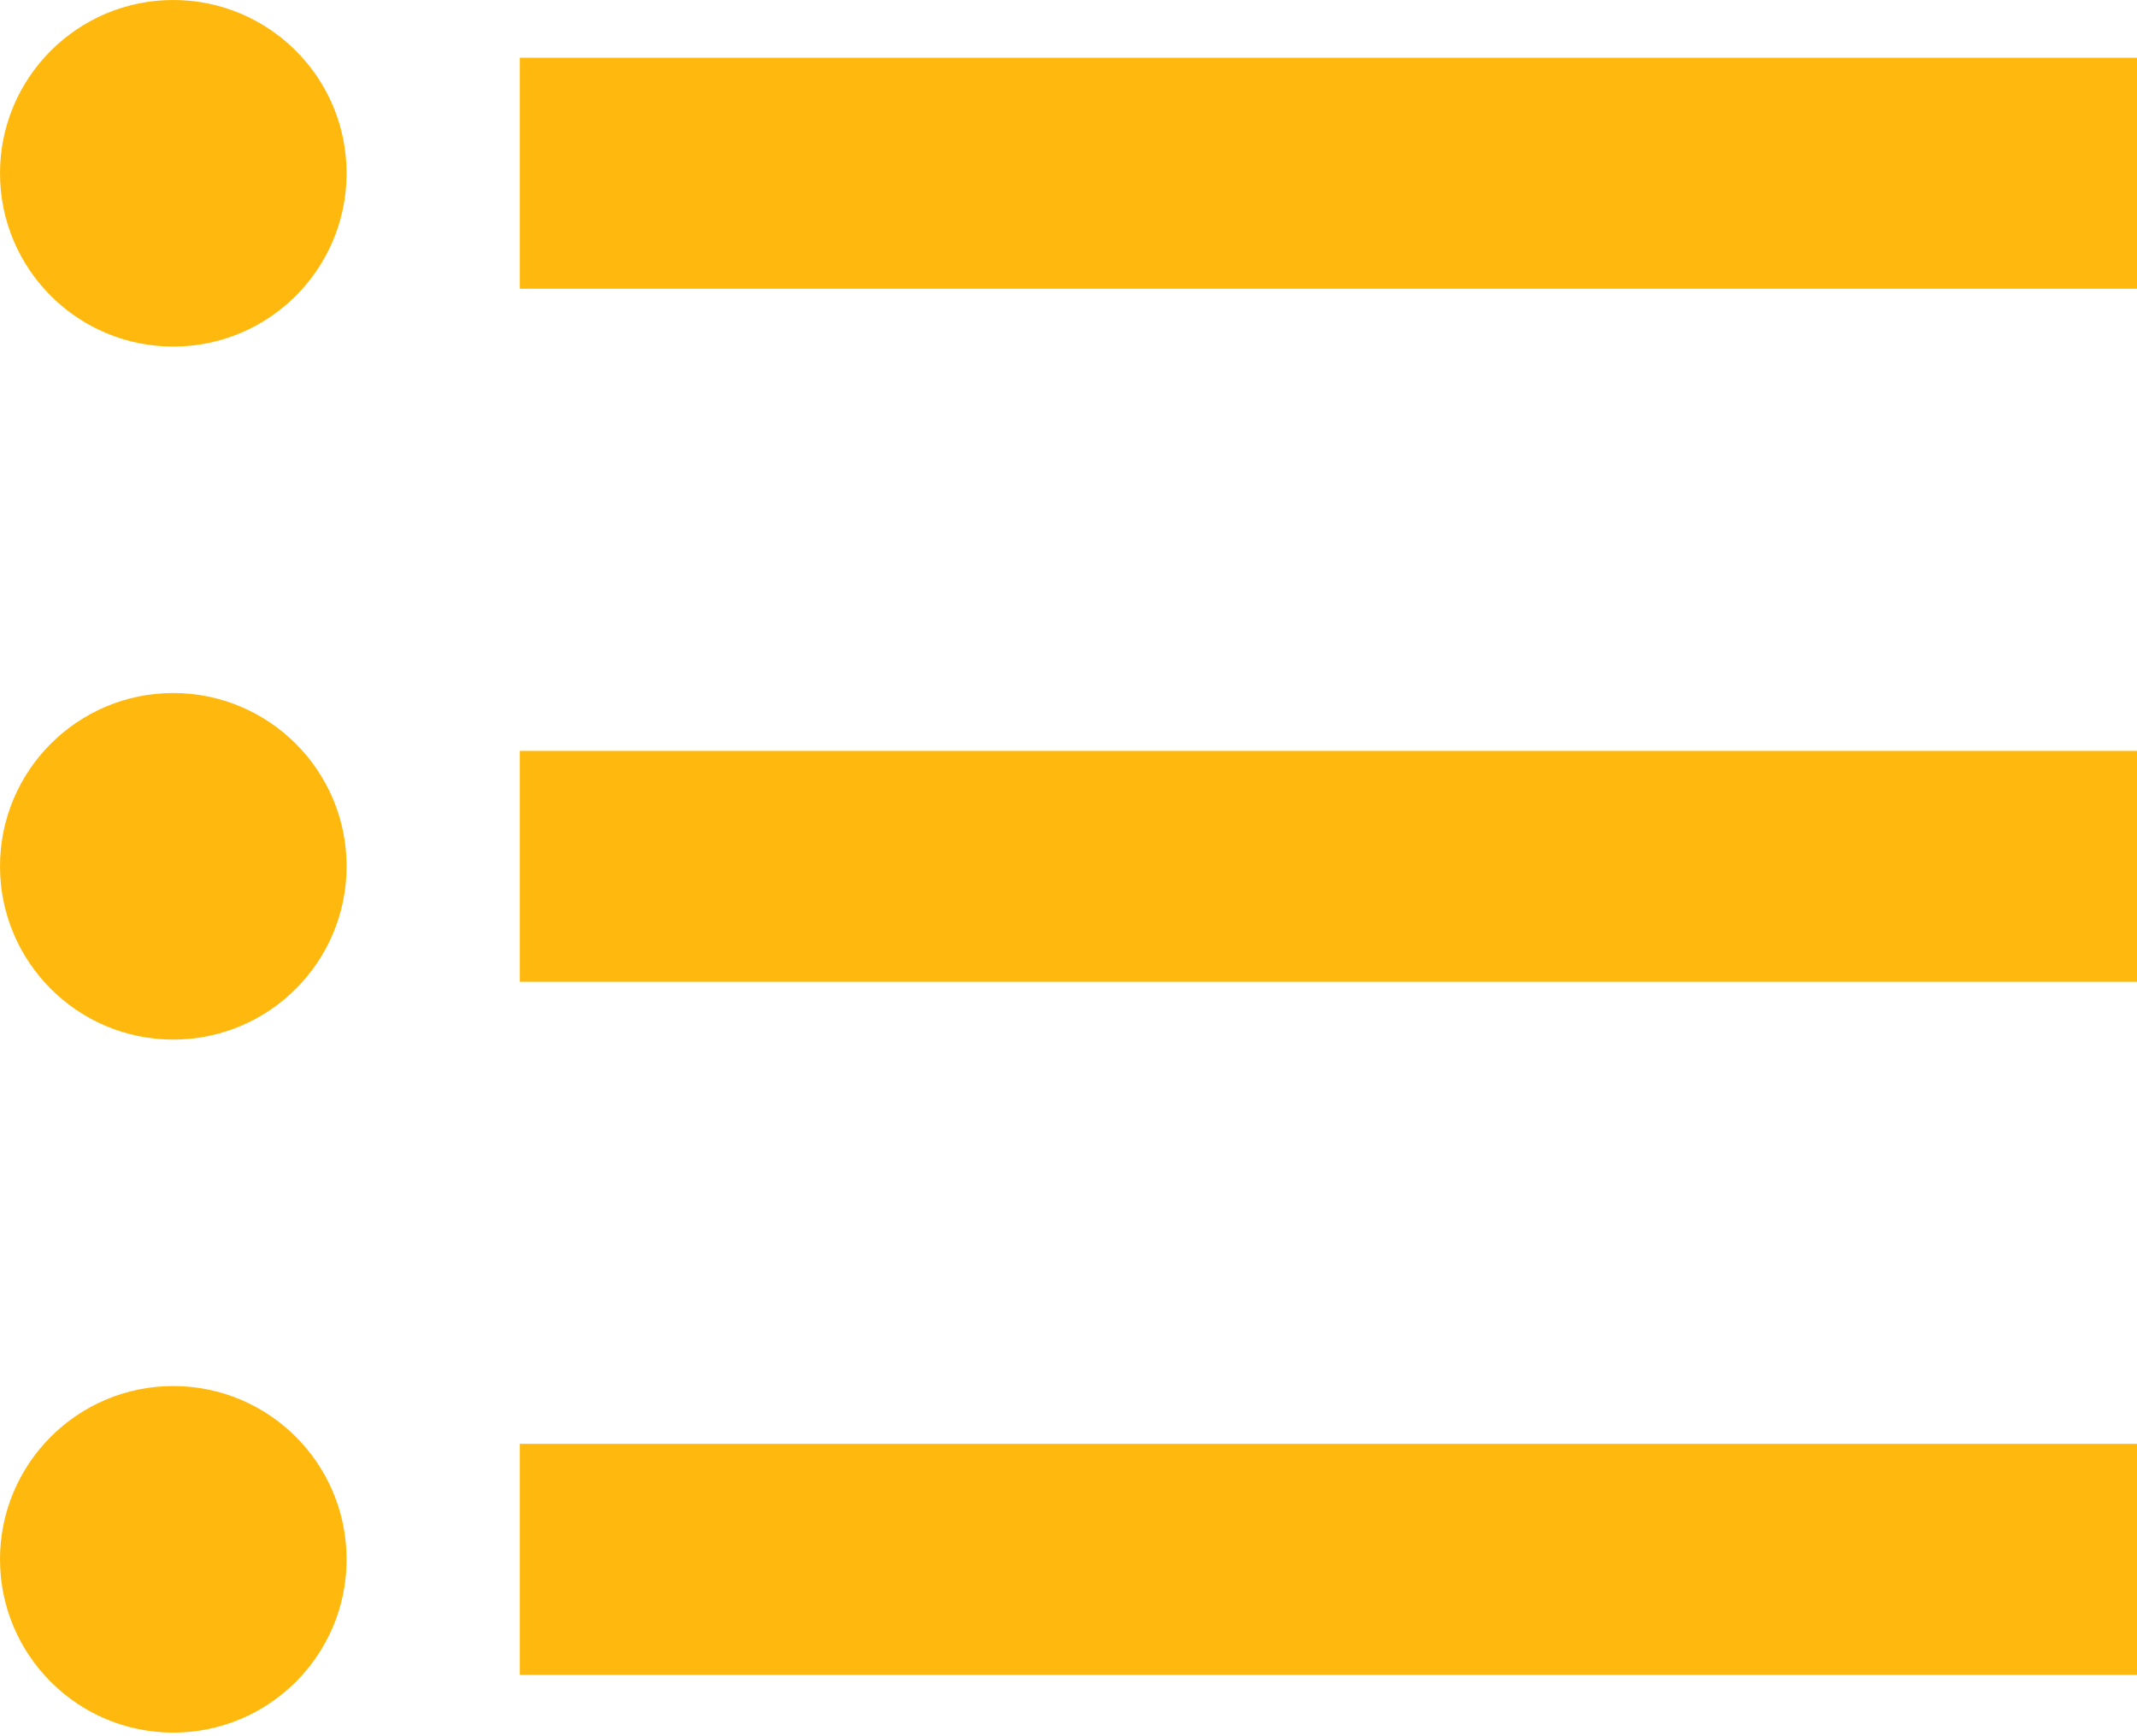 <?xml version="1.0" encoding="UTF-8"?>
<svg width="16px" height="13px" viewBox="0 0 16 13" version="1.1" xmlns="http://www.w3.org/2000/svg" xmlns:xlink="http://www.w3.org/1999/xlink">
    <!-- Generator: Sketch 56.3 (81716) - https://sketch.com -->
    <title>icon/32px/Deliveries</title>
    <desc>Created with Sketch.</desc>
    <g id="Icons" stroke="none" stroke-width="1" fill="none" fill-rule="evenodd">
        <g id="Artboard" transform="translate(-1000, -1384)" fill="#FFB90E" fill-rule="nonzero">
            <g id="Group-2-Copy-37" transform="translate(992, 1374)">
                <g id="icon/32px/Deliveries">
                    <path d="M11.892,10.432 L24,10.432 L24,12.162 L11.892,12.162 L11.892,10.432 L11.892,10.432 Z M11.892,17.351 L11.892,15.622 L24,15.622 L24,17.351 L11.892,17.351 L11.892,17.351 Z M9.297,10 C10.014,10 10.595,10.581 10.595,11.297 C10.595,12.014 10.014,12.595 9.297,12.595 C8.581,12.595 8,12.014 8,11.297 C8,10.581 8.581,10 9.297,10 L9.297,10 Z M9.297,15.189 C10.014,15.189 10.595,15.77 10.595,16.486 C10.595,17.203 10.014,17.784 9.297,17.784 C8.581,17.784 8,17.203 8,16.486 C8,15.77 8.581,15.189 9.297,15.189 L9.297,15.189 Z M11.892,22.541 L11.892,20.811 L24,20.811 L24,22.541 L11.892,22.541 L11.892,22.541 Z M9.297,20.378 C10.014,20.378 10.595,20.959 10.595,21.676 C10.595,22.392 10.014,22.973 9.297,22.973 C8.581,22.973 8,22.392 8,21.676 C8,20.959 8.581,20.378 9.297,20.378 Z" id="Shape"></path>
                </g>
            </g>
        </g>
    </g>
</svg>